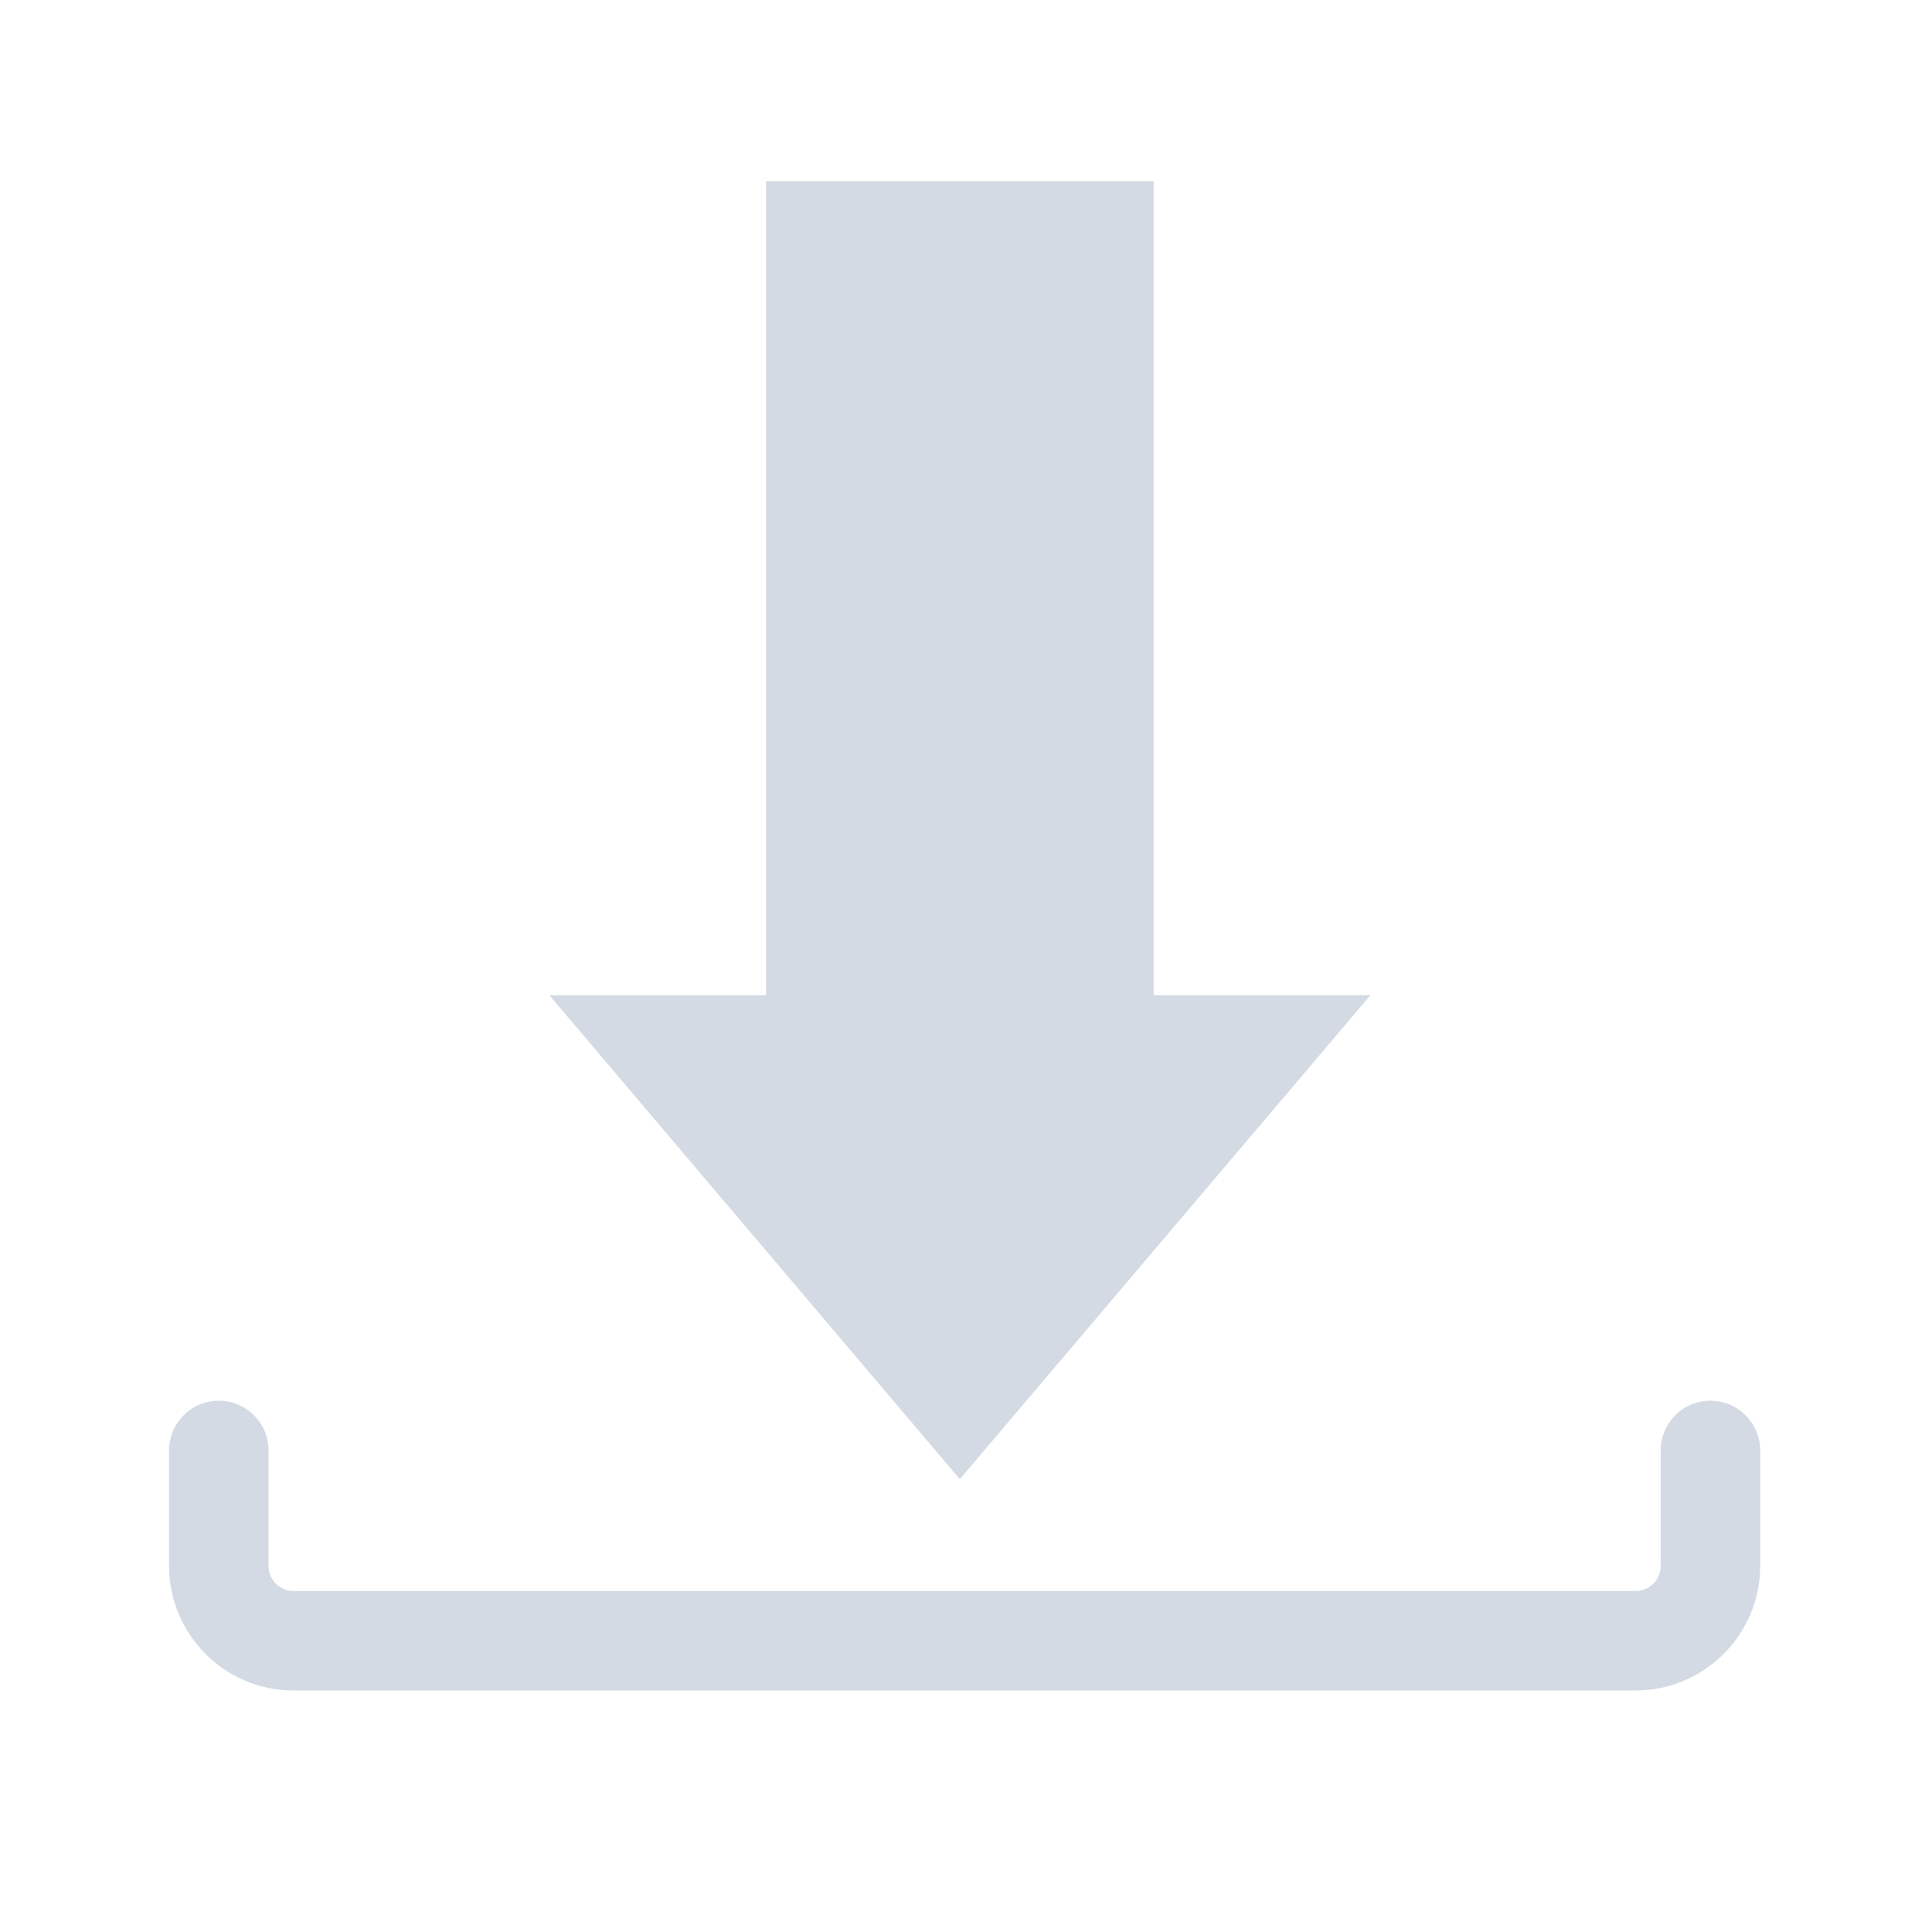 <?xml version="1.0" encoding="UTF-8" standalone="no"?>
<svg
   xmlns:dc="http://purl.org/dc/elements/1.1/"
   xmlns:cc="http://creativecommons.org/ns#"
   xmlns:rdf="http://www.w3.org/1999/02/22-rdf-syntax-ns#"
   xmlns:svg="http://www.w3.org/2000/svg"
   xmlns="http://www.w3.org/2000/svg"
   xmlns:sodipodi="http://sodipodi.sourceforge.net/DTD/sodipodi-0.dtd"
   xmlns:inkscape="http://www.inkscape.org/namespaces/inkscape"
   width="32"
   height="32"
   version="1.1"
   id="svg12"
   sodipodi:docname="kget.svg"
   inkscape:version="1.0.2 (e86c870879, 2021-01-15)">
  <defs
     id="defs16" />
  <sodipodi:namedview
     pagecolor="#ffffff"
     bordercolor="#666666"
     borderopacity="1"
     objecttolerance="10"
     gridtolerance="10"
     guidetolerance="10"
     inkscape:pageopacity="0"
     inkscape:pageshadow="2"
     inkscape:window-width="1920"
     inkscape:window-height="1007"
     id="namedview14"
     showgrid="false"
     inkscape:zoom="6.9384853"
     inkscape:cx="43.54376"
     inkscape:cy="14.819959"
     inkscape:window-x="0"
     inkscape:window-y="0"
     inkscape:window-maximized="1"
     inkscape:current-layer="svg12"
     inkscape:document-rotation="0"
     showguides="false"
     inkscape:lockguides="false">
    <inkscape:grid
       type="xygrid"
       id="grid849"
       originx="0"
       originy="0" />
  </sodipodi:namedview>
  <g
     id="kget">
    <rect
       style="opacity:0.001"
       width="32"
       height="32"
       x="0"
       y="0"
       id="rect7" />
    <path
       d="M 27.09,28 H 4.862 C 3.726,28 2.8,27.074 2.8,25.937 V 24.024 c 0,-0.455 0.369,-0.824 0.824,-0.824 0.455,0 0.824,0.369 0.824,0.824 v 1.913 c 0,0.229 0.186,0.416 0.415,0.416 H 27.09 c 0.229,0 0.416,-0.187 0.416,-0.416 V 24.024 c 0,-0.455 0.368,-0.824 0.824,-0.824 0.455,0 0.824,0.369 0.824,0.824 v 1.913 C 29.153,27.074 28.227,28 27.09,28 Z"
       id="path2"
       style="fill:#d3dae3;fill-opacity:1;stroke-width:0.824"
       sodipodi:nodetypes="sssssssssssssss" />
    <path
       style="color:#000000;fill:#d3dae3;fill-opacity:1;stroke-width:0.406;enable-background:accumulate"
       d="m 12.689,3 h 6.419 v 13.485 h 3.589 L 15.898,24.5 9.1,16.485 h 3.589 z"
       fill-opacity="1"
       fill-rule="nonzero"
       stroke="none"
       marker="none"
       visibility="visible"
       display="inline"
       overflow="visible"
       id="path10-3"
       sodipodi:nodetypes="cccccccc" />
  </g>
  <g
     id="22-22-kget">
    <rect
       style="opacity:0.001"
       width="22"
       height="22"
       x="32"
       y="9.998"
       id="rect2" />
    <path
       d="M 50.393,28.998 H 35.575 C 34.817,28.998 34.2,28.381 34.2,27.623 v -1.275 c 0,-0.303 0.246,-0.549 0.549,-0.549 0.303,0 0.549,0.246 0.549,0.549 v 1.275 c 0,0.153 0.124,0.277 0.277,0.277 H 50.393 c 0.153,0 0.277,-0.125 0.277,-0.277 v -1.275 c 0,-0.303 0.245,-0.549 0.549,-0.549 0.304,0 0.549,0.246 0.549,0.549 v 1.275 c 0,0.758 -0.617,1.375 -1.375,1.375 z"
       id="path2-3"
       style="fill:#d3dae3;fill-opacity:1;stroke-width:0.549"
       sodipodi:nodetypes="sssssssssssssss" />
    <path
       style="color:#000000;fill:#d3dae3;fill-opacity:1;stroke-width:0.271;enable-background:accumulate"
       d="m 40.792,12.998 h 4.279 v 8.323 h 2.392 L 42.932,26.664 38.4,21.321 h 2.392 z"
       fill-opacity="1"
       fill-rule="nonzero"
       stroke="none"
       marker="none"
       visibility="visible"
       display="inline"
       overflow="visible"
       id="path10-3-5"
       sodipodi:nodetypes="cccccccc" />
  </g>
</svg>
